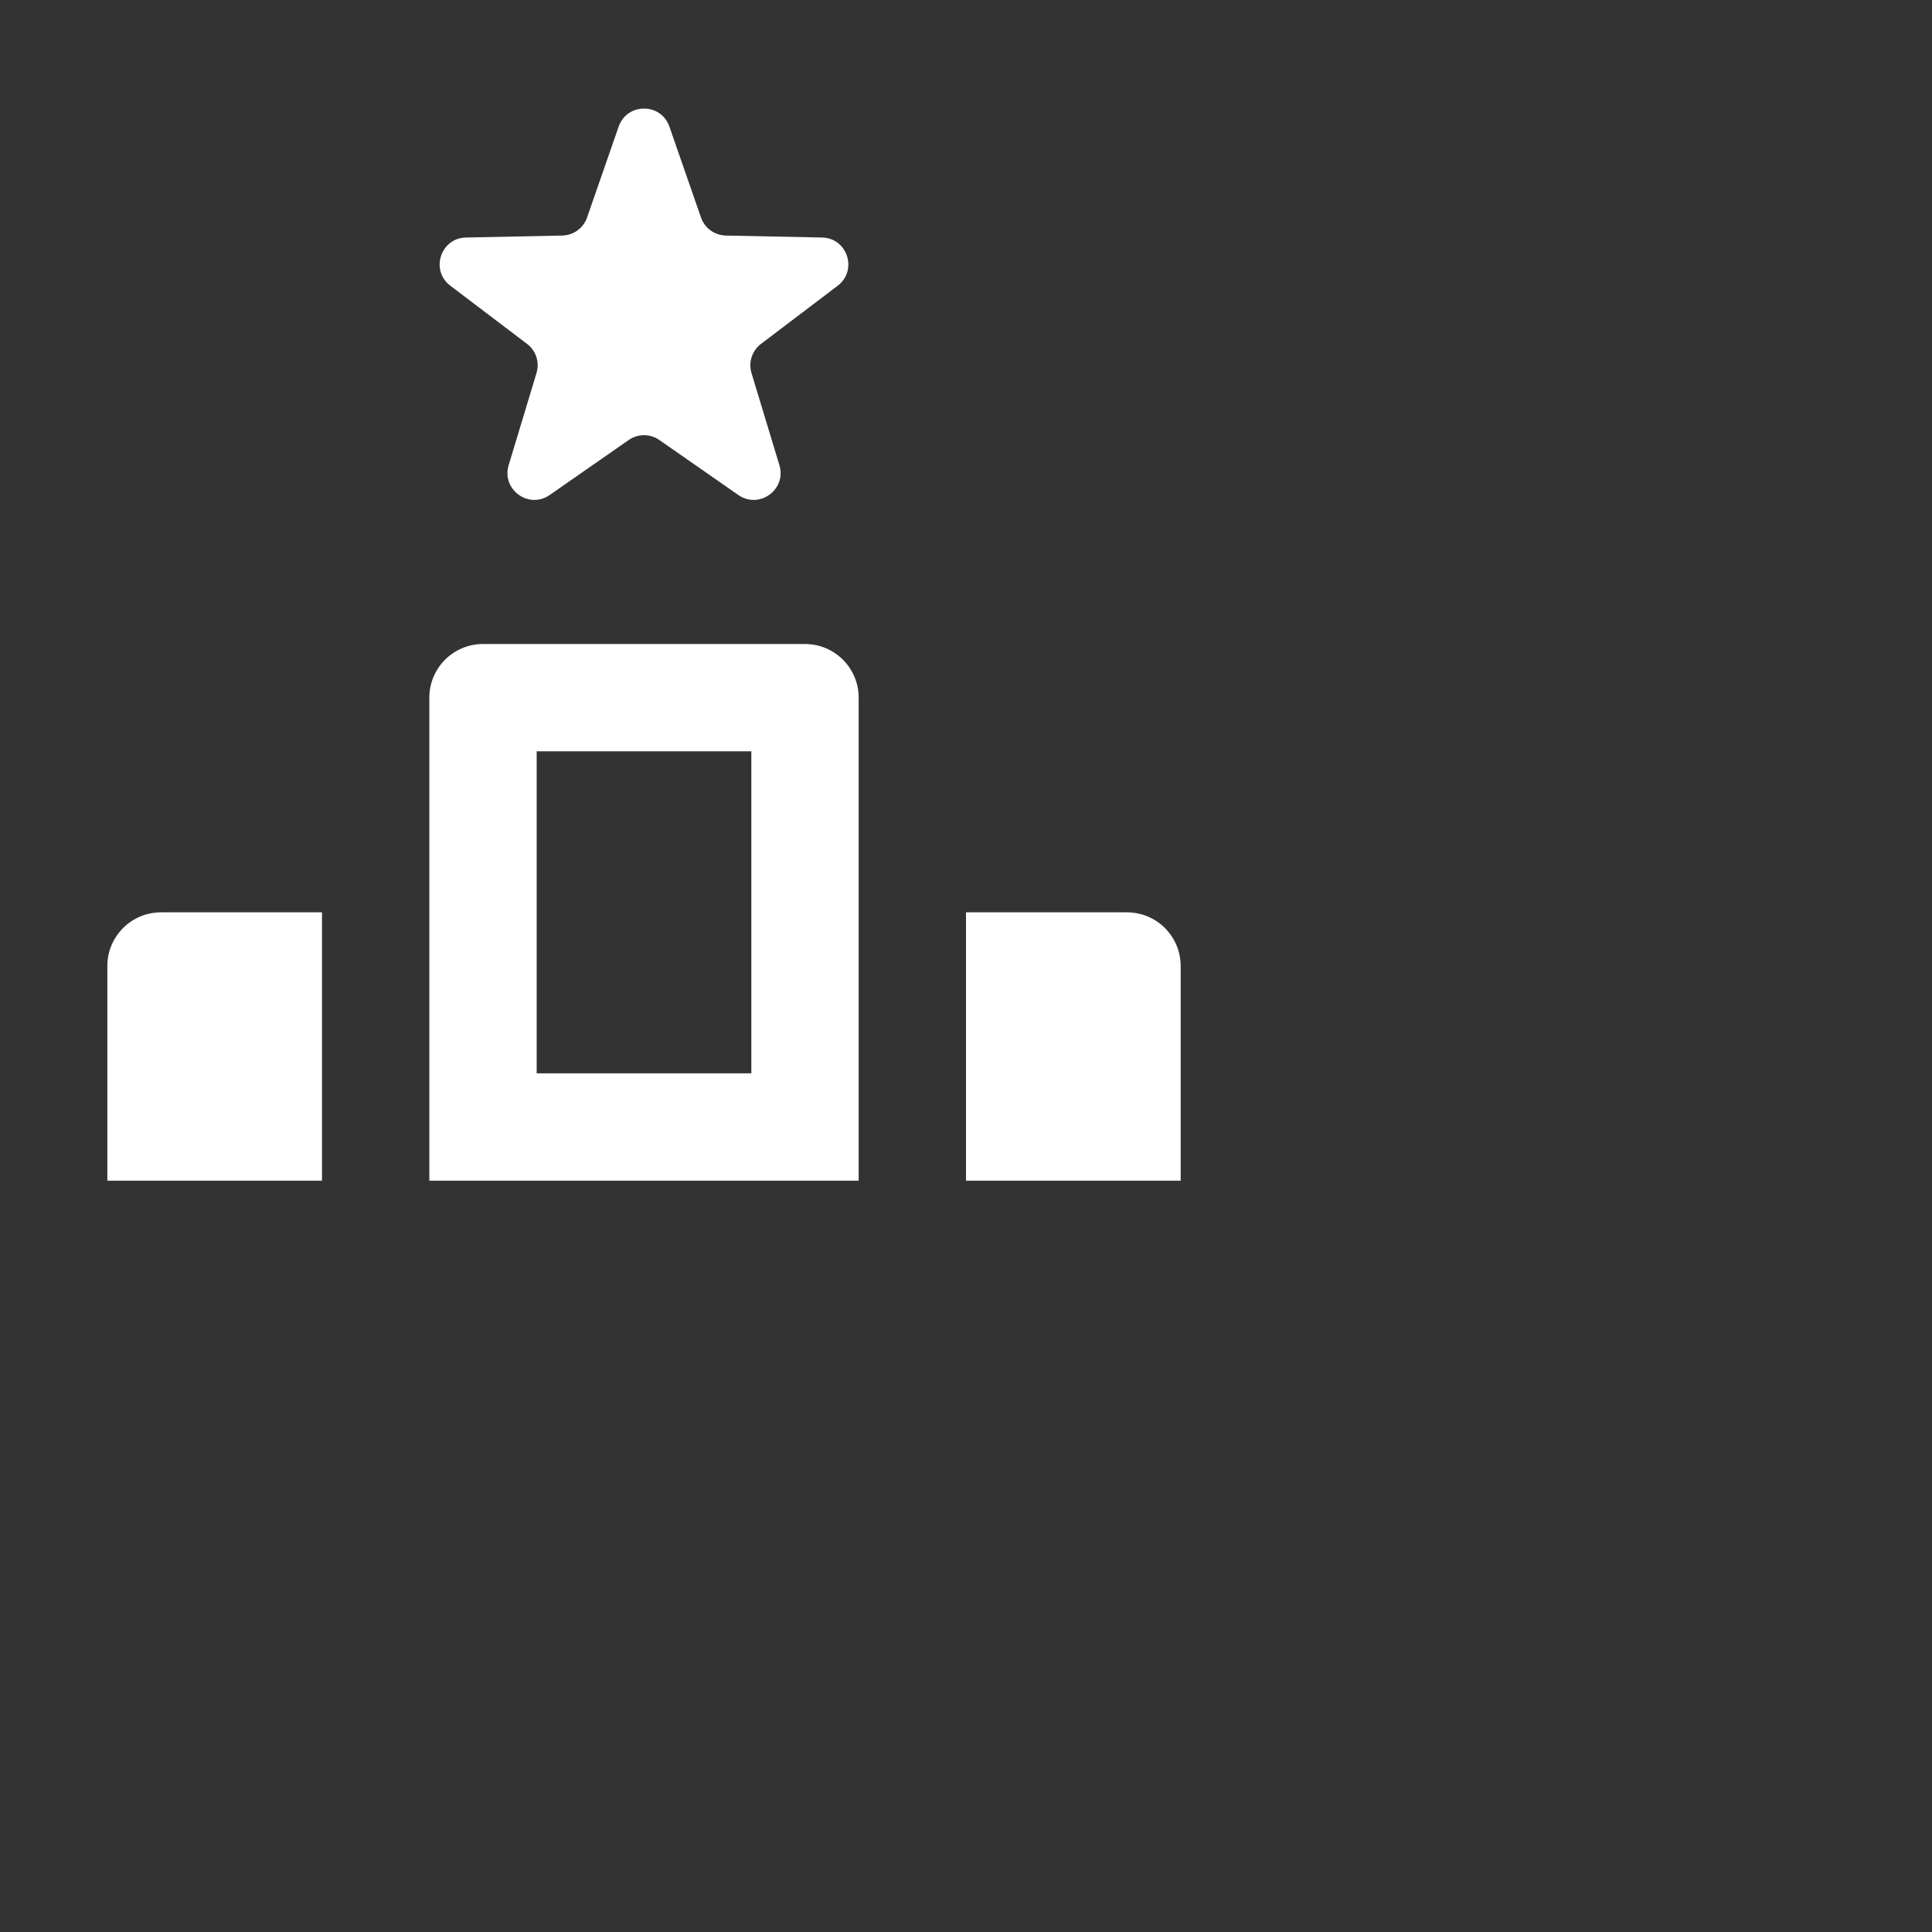 <svg width="36" height="36" viewBox="0 0 36 36" fill="none" xmlns="http://www.w3.org/2000/svg">
<rect x="0" y="0" width="36" height="36" fill="#333333" stroke="none"/>
<path d="M12.473 2.359C12.317 1.911 11.684 1.911 11.528 2.359L10.939 4.053C10.87 4.251 10.686 4.385 10.477 4.389L8.683 4.426C8.209 4.435 8.013 5.038 8.391 5.324L9.821 6.408C9.988 6.534 10.058 6.751 9.997 6.951L9.478 8.668C9.341 9.122 9.853 9.494 10.242 9.224L11.715 8.199C11.886 8.079 12.114 8.079 12.286 8.199L13.758 9.224C14.148 9.494 14.66 9.122 14.523 8.668L14.003 6.951C13.943 6.751 14.013 6.534 14.18 6.408L15.609 5.324C15.987 5.038 15.791 4.435 15.317 4.426L13.524 4.389C13.315 4.385 13.13 4.251 13.062 4.053L12.473 2.359Z" fill="white"/>
<path fill-rule="evenodd" clip-rule="evenodd" d="M8 13C8 12.448 8.448 12 9 12H15C15.552 12 16 12.448 16 13V22H8V13ZM14 20H10V14H14V20Z" fill="white"/>
<path d="M3 17C2.448 17 2 17.448 2 18V22H6V17H3Z" fill="white"/>
<path d="M18 17H21C21.552 17 22 17.448 22 18V22H18V17Z" fill="white"/>
</svg>
